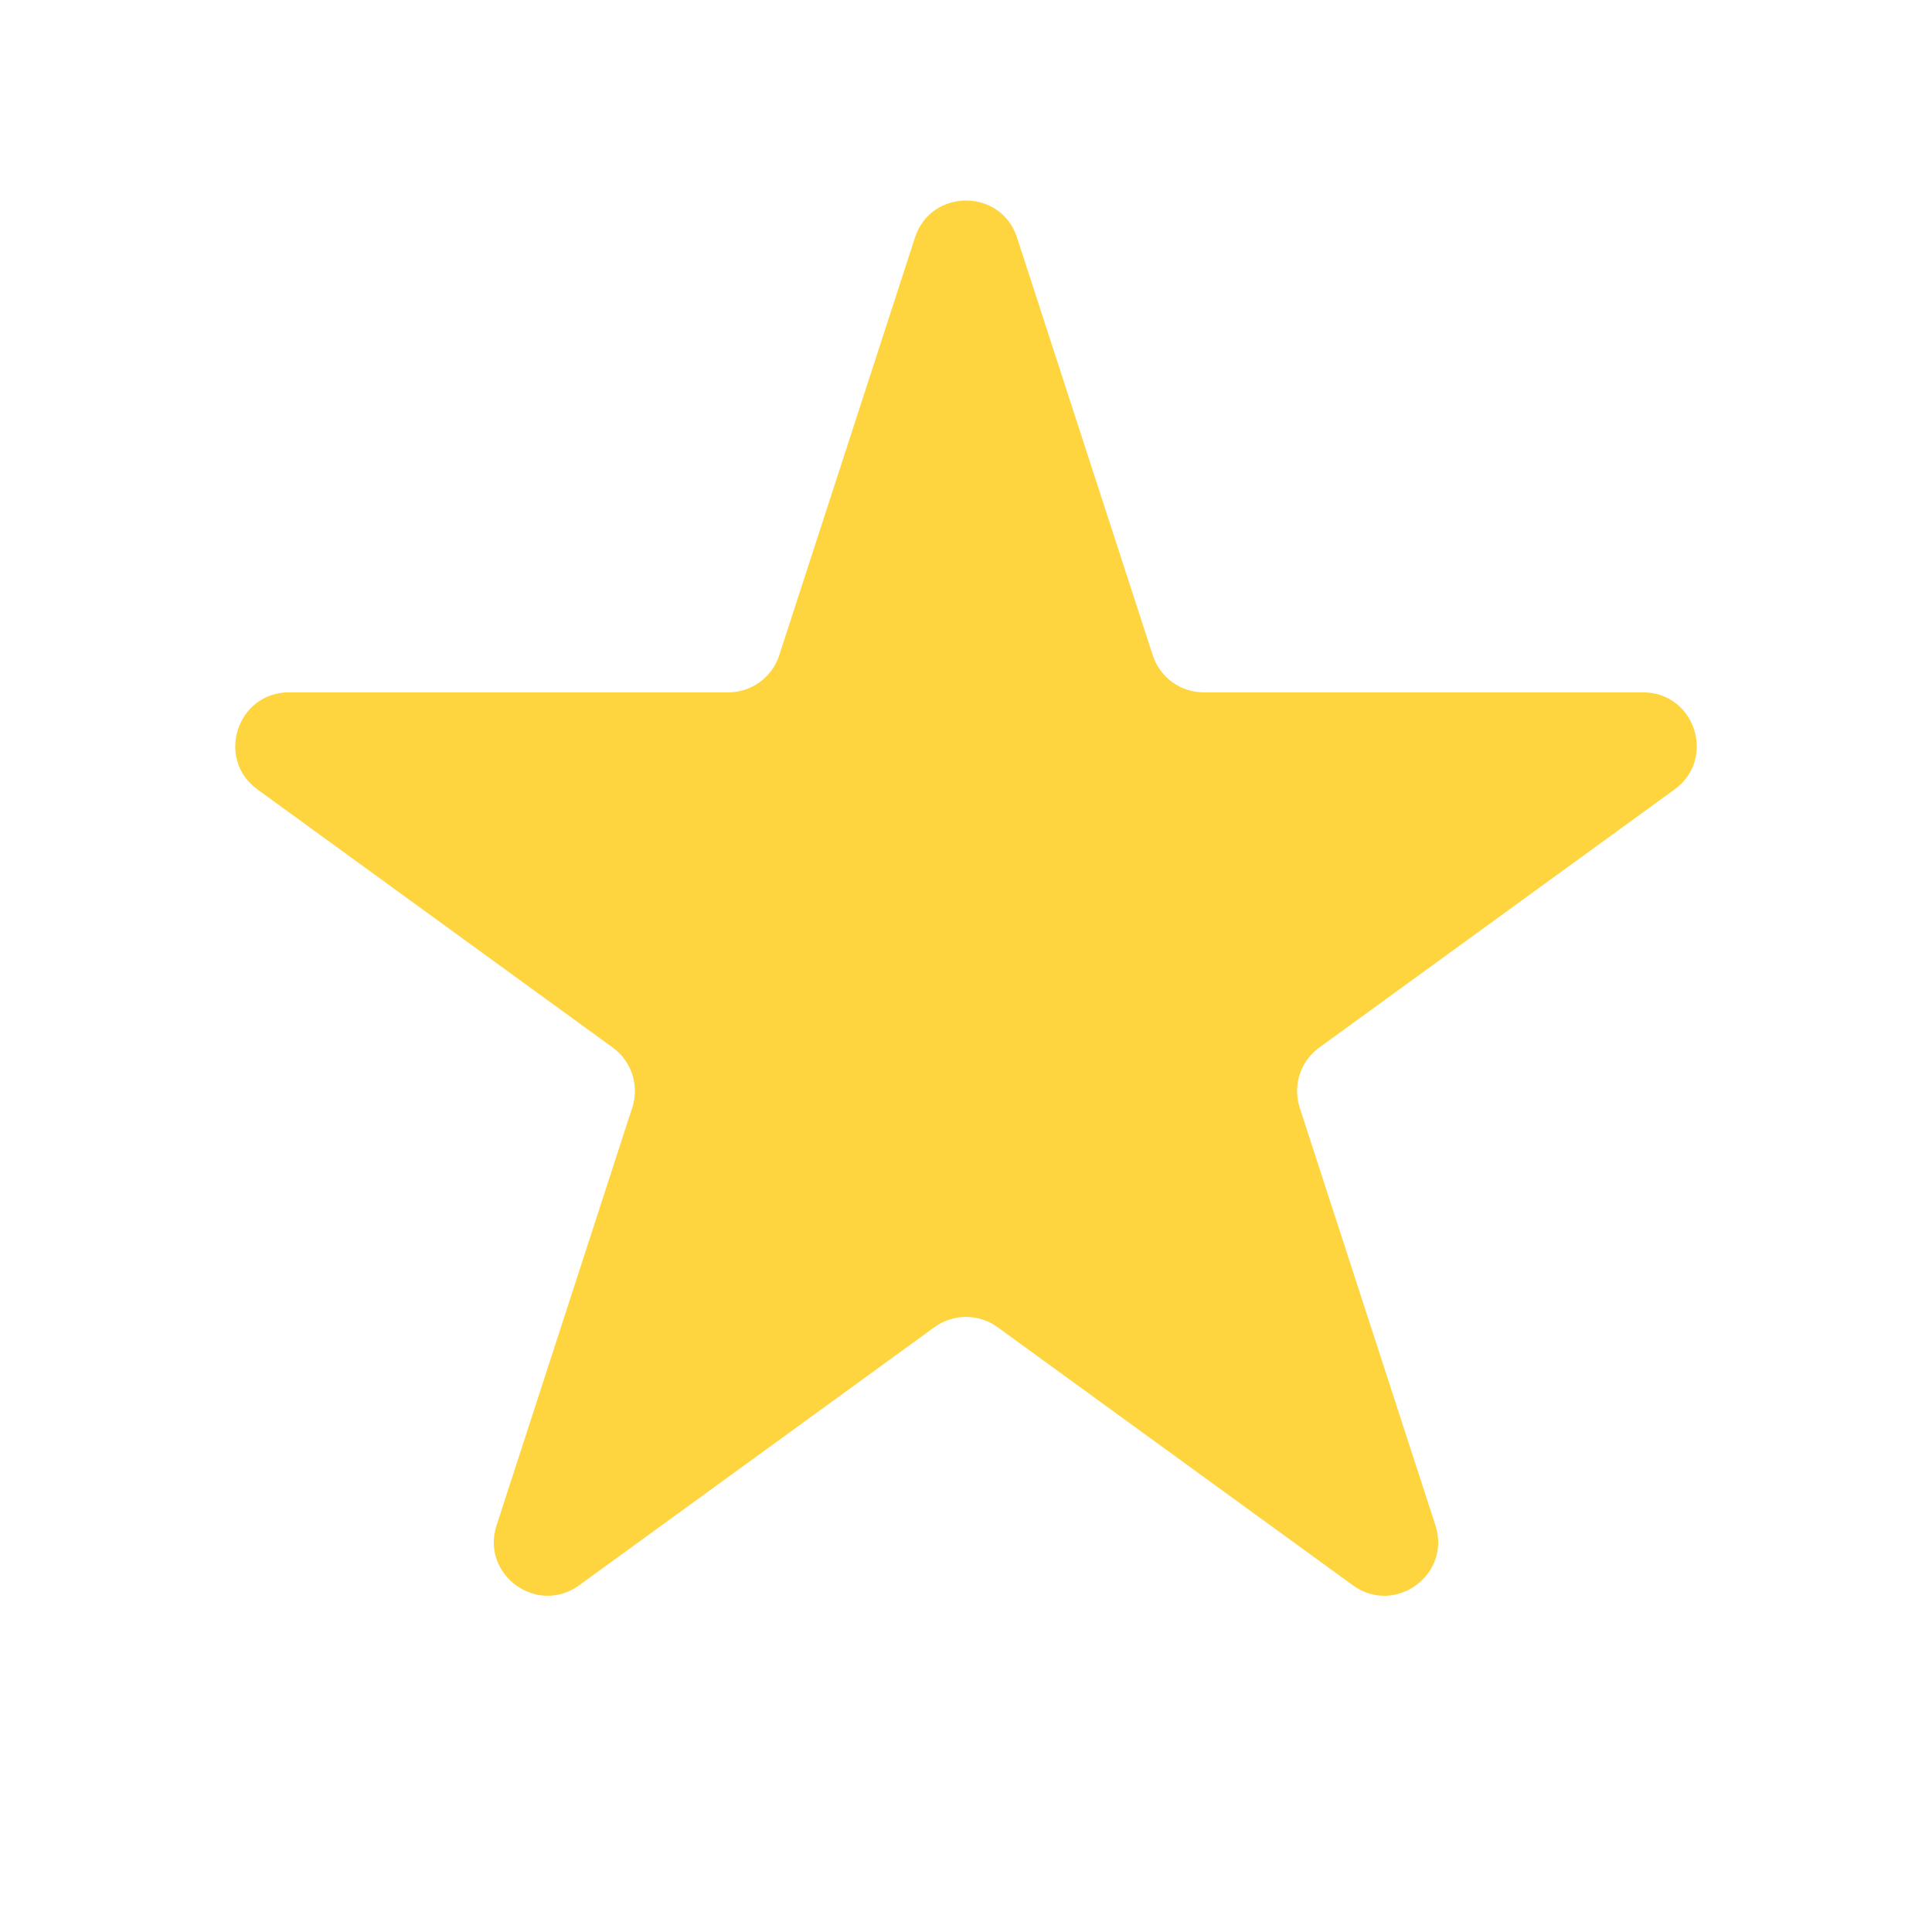 <svg width="36" height="36" viewBox="0 0 36 36" fill="none" xmlns="http://www.w3.org/2000/svg">
<path d="M17.049 4.427C17.348 3.506 18.652 3.506 18.951 4.427L21.48 12.21C21.614 12.622 21.998 12.901 22.431 12.901H30.615C31.584 12.901 31.986 14.141 31.203 14.71L24.582 19.52C24.231 19.775 24.085 20.227 24.218 20.639L26.747 28.422C27.047 29.343 25.992 30.109 25.209 29.54L18.588 24.73C18.237 24.475 17.763 24.475 17.412 24.73L10.791 29.54C10.008 30.109 8.953 29.343 9.253 28.422L11.781 20.639C11.915 20.227 11.769 19.775 11.418 19.52L4.797 14.71C4.014 14.141 4.417 12.901 5.385 12.901H13.569C14.002 12.901 14.386 12.622 14.52 12.21L17.049 4.427Z" fill="#FFD53F"/>
</svg>
